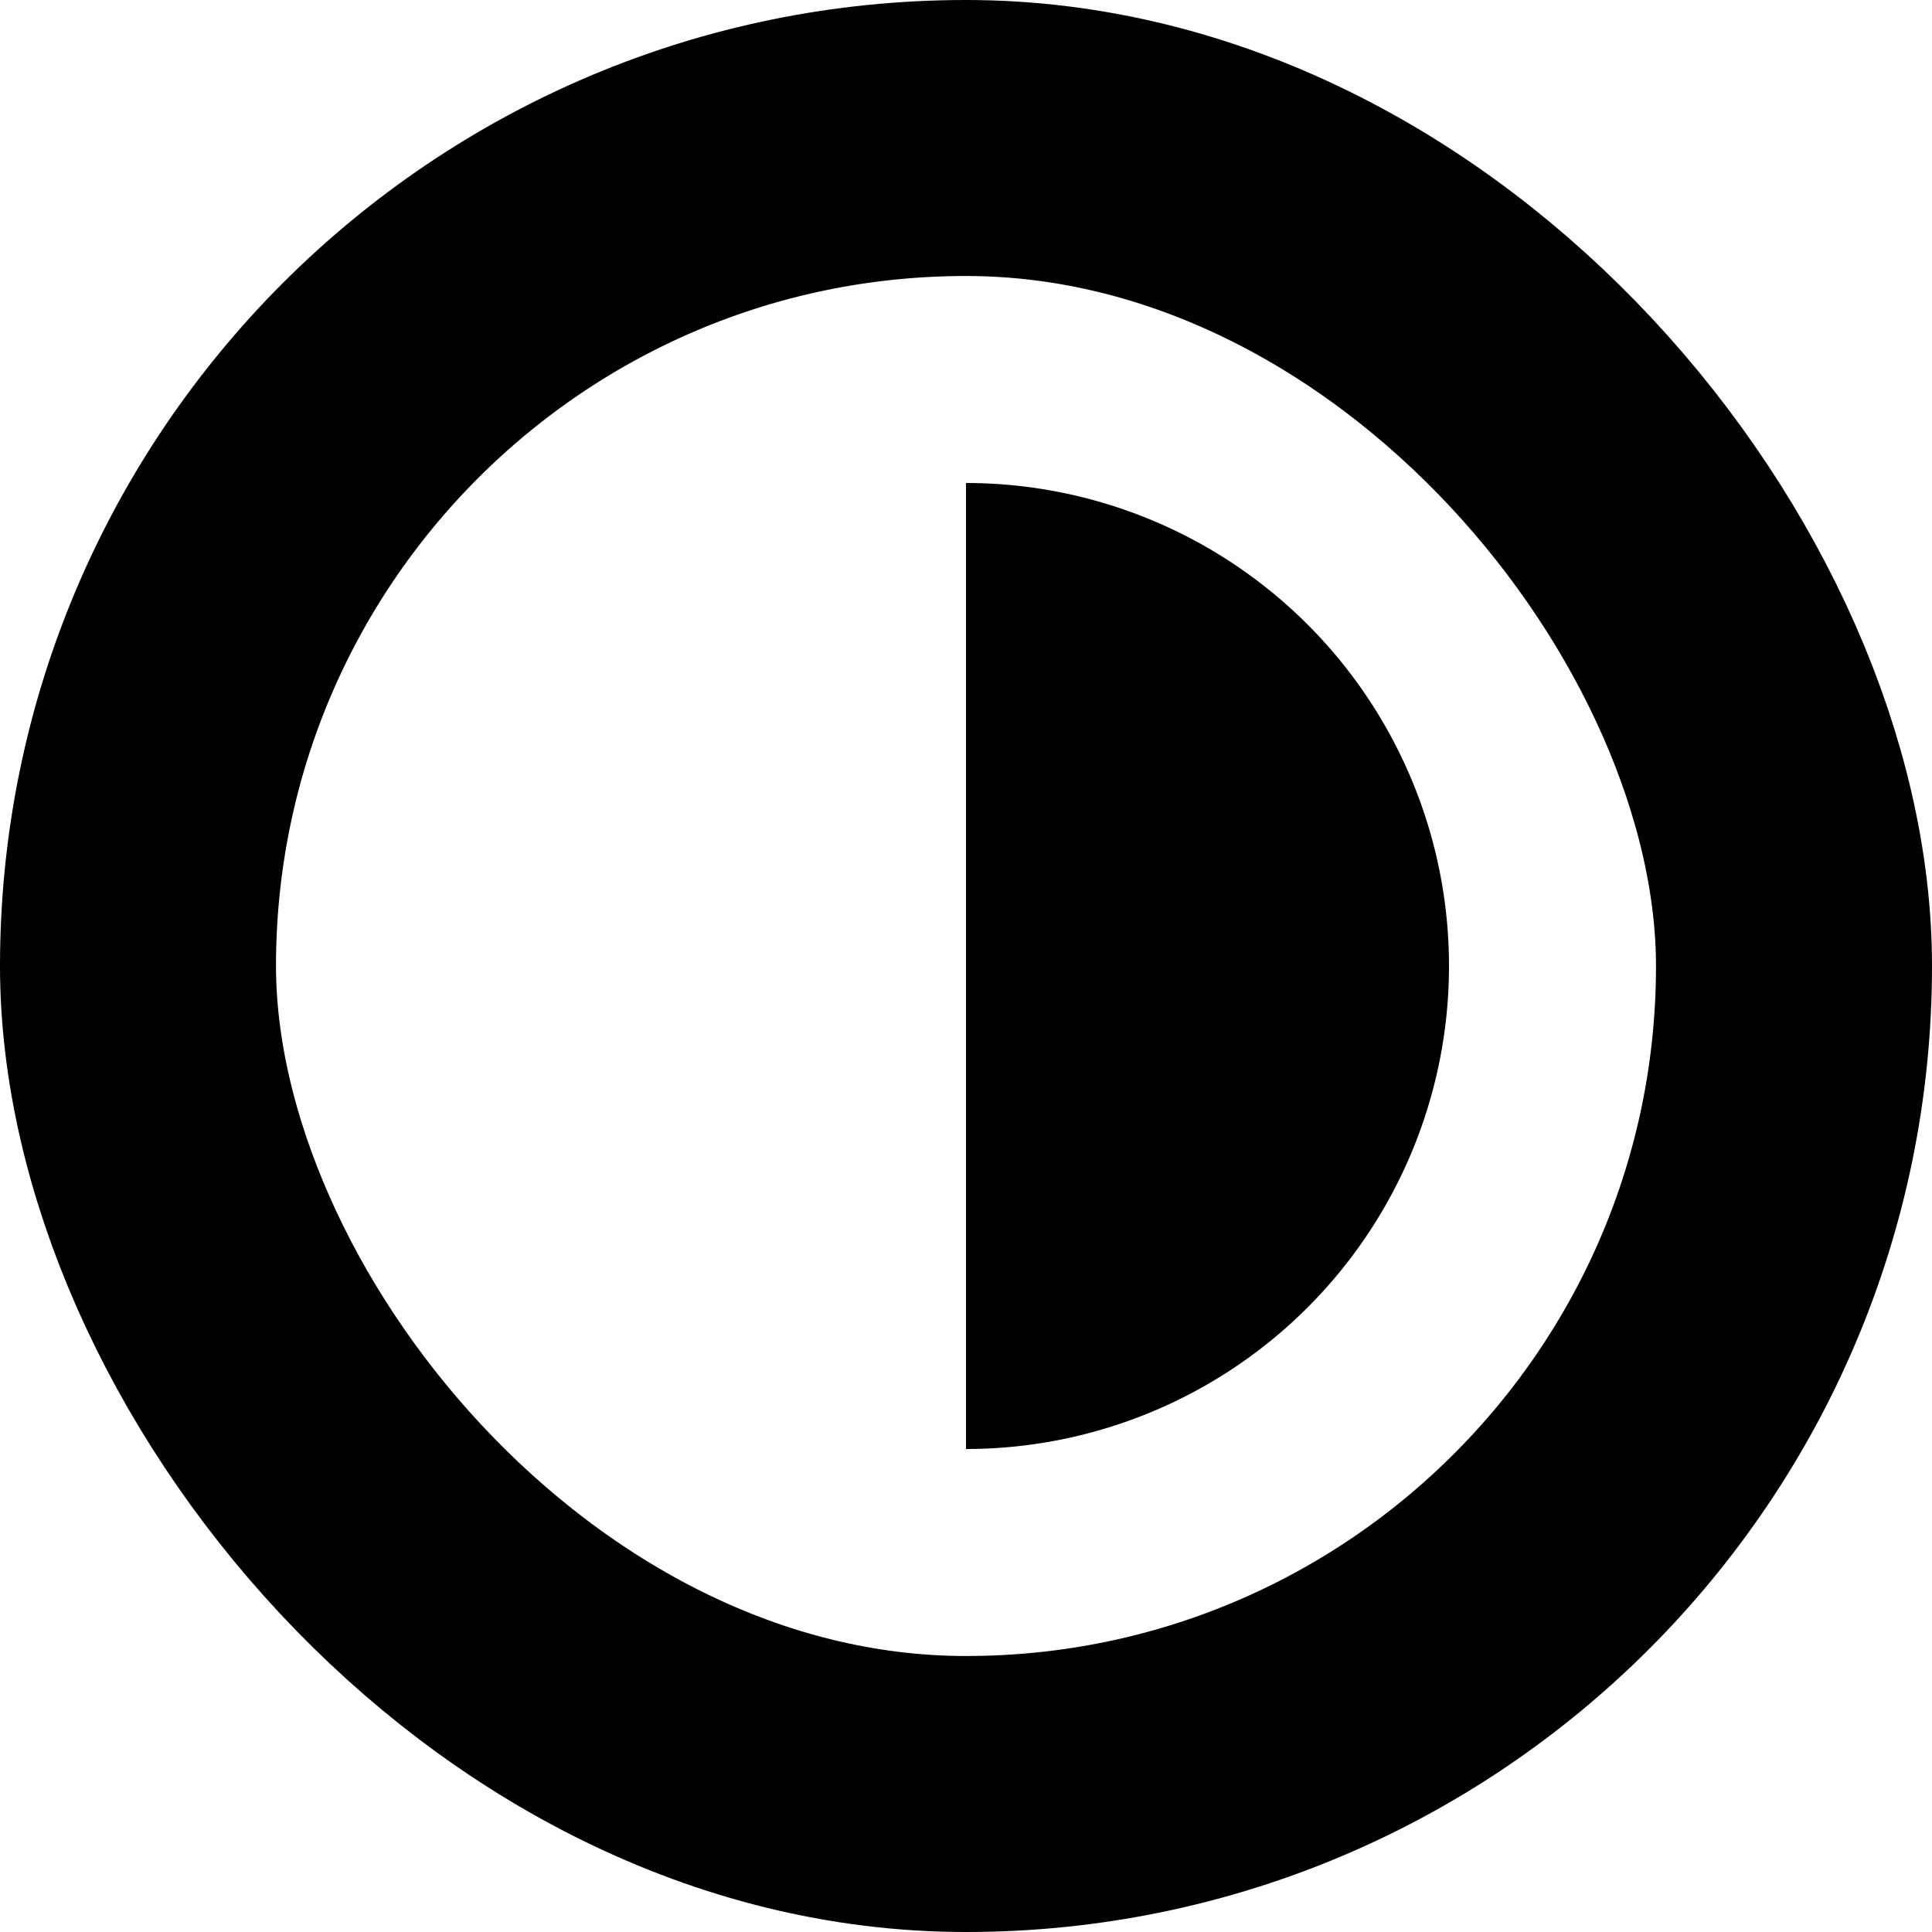 <svg aria-label="In Progress" class="color-override" style="--icon-color: lch(64.892% 1.933 272 / 1);" width="14" height="14" viewBox="0 0 14 14" fill="none" role="img" focusable="false" xmlns="http://www.w3.org/2000/svg">
  <rect x="1" y="1" width="12" height="12" rx="6" stroke="lch(80% 90 85)" stroke-width="2" fill="none"></rect>
  <path fill="lch(80% 90 85)" stroke="none" d="M 3.5,3.5 L3.5,0 A3.5,3.5 0 0,1 3.5, 7 z" transform="translate(3.5,3.5)"></path>
</svg>
